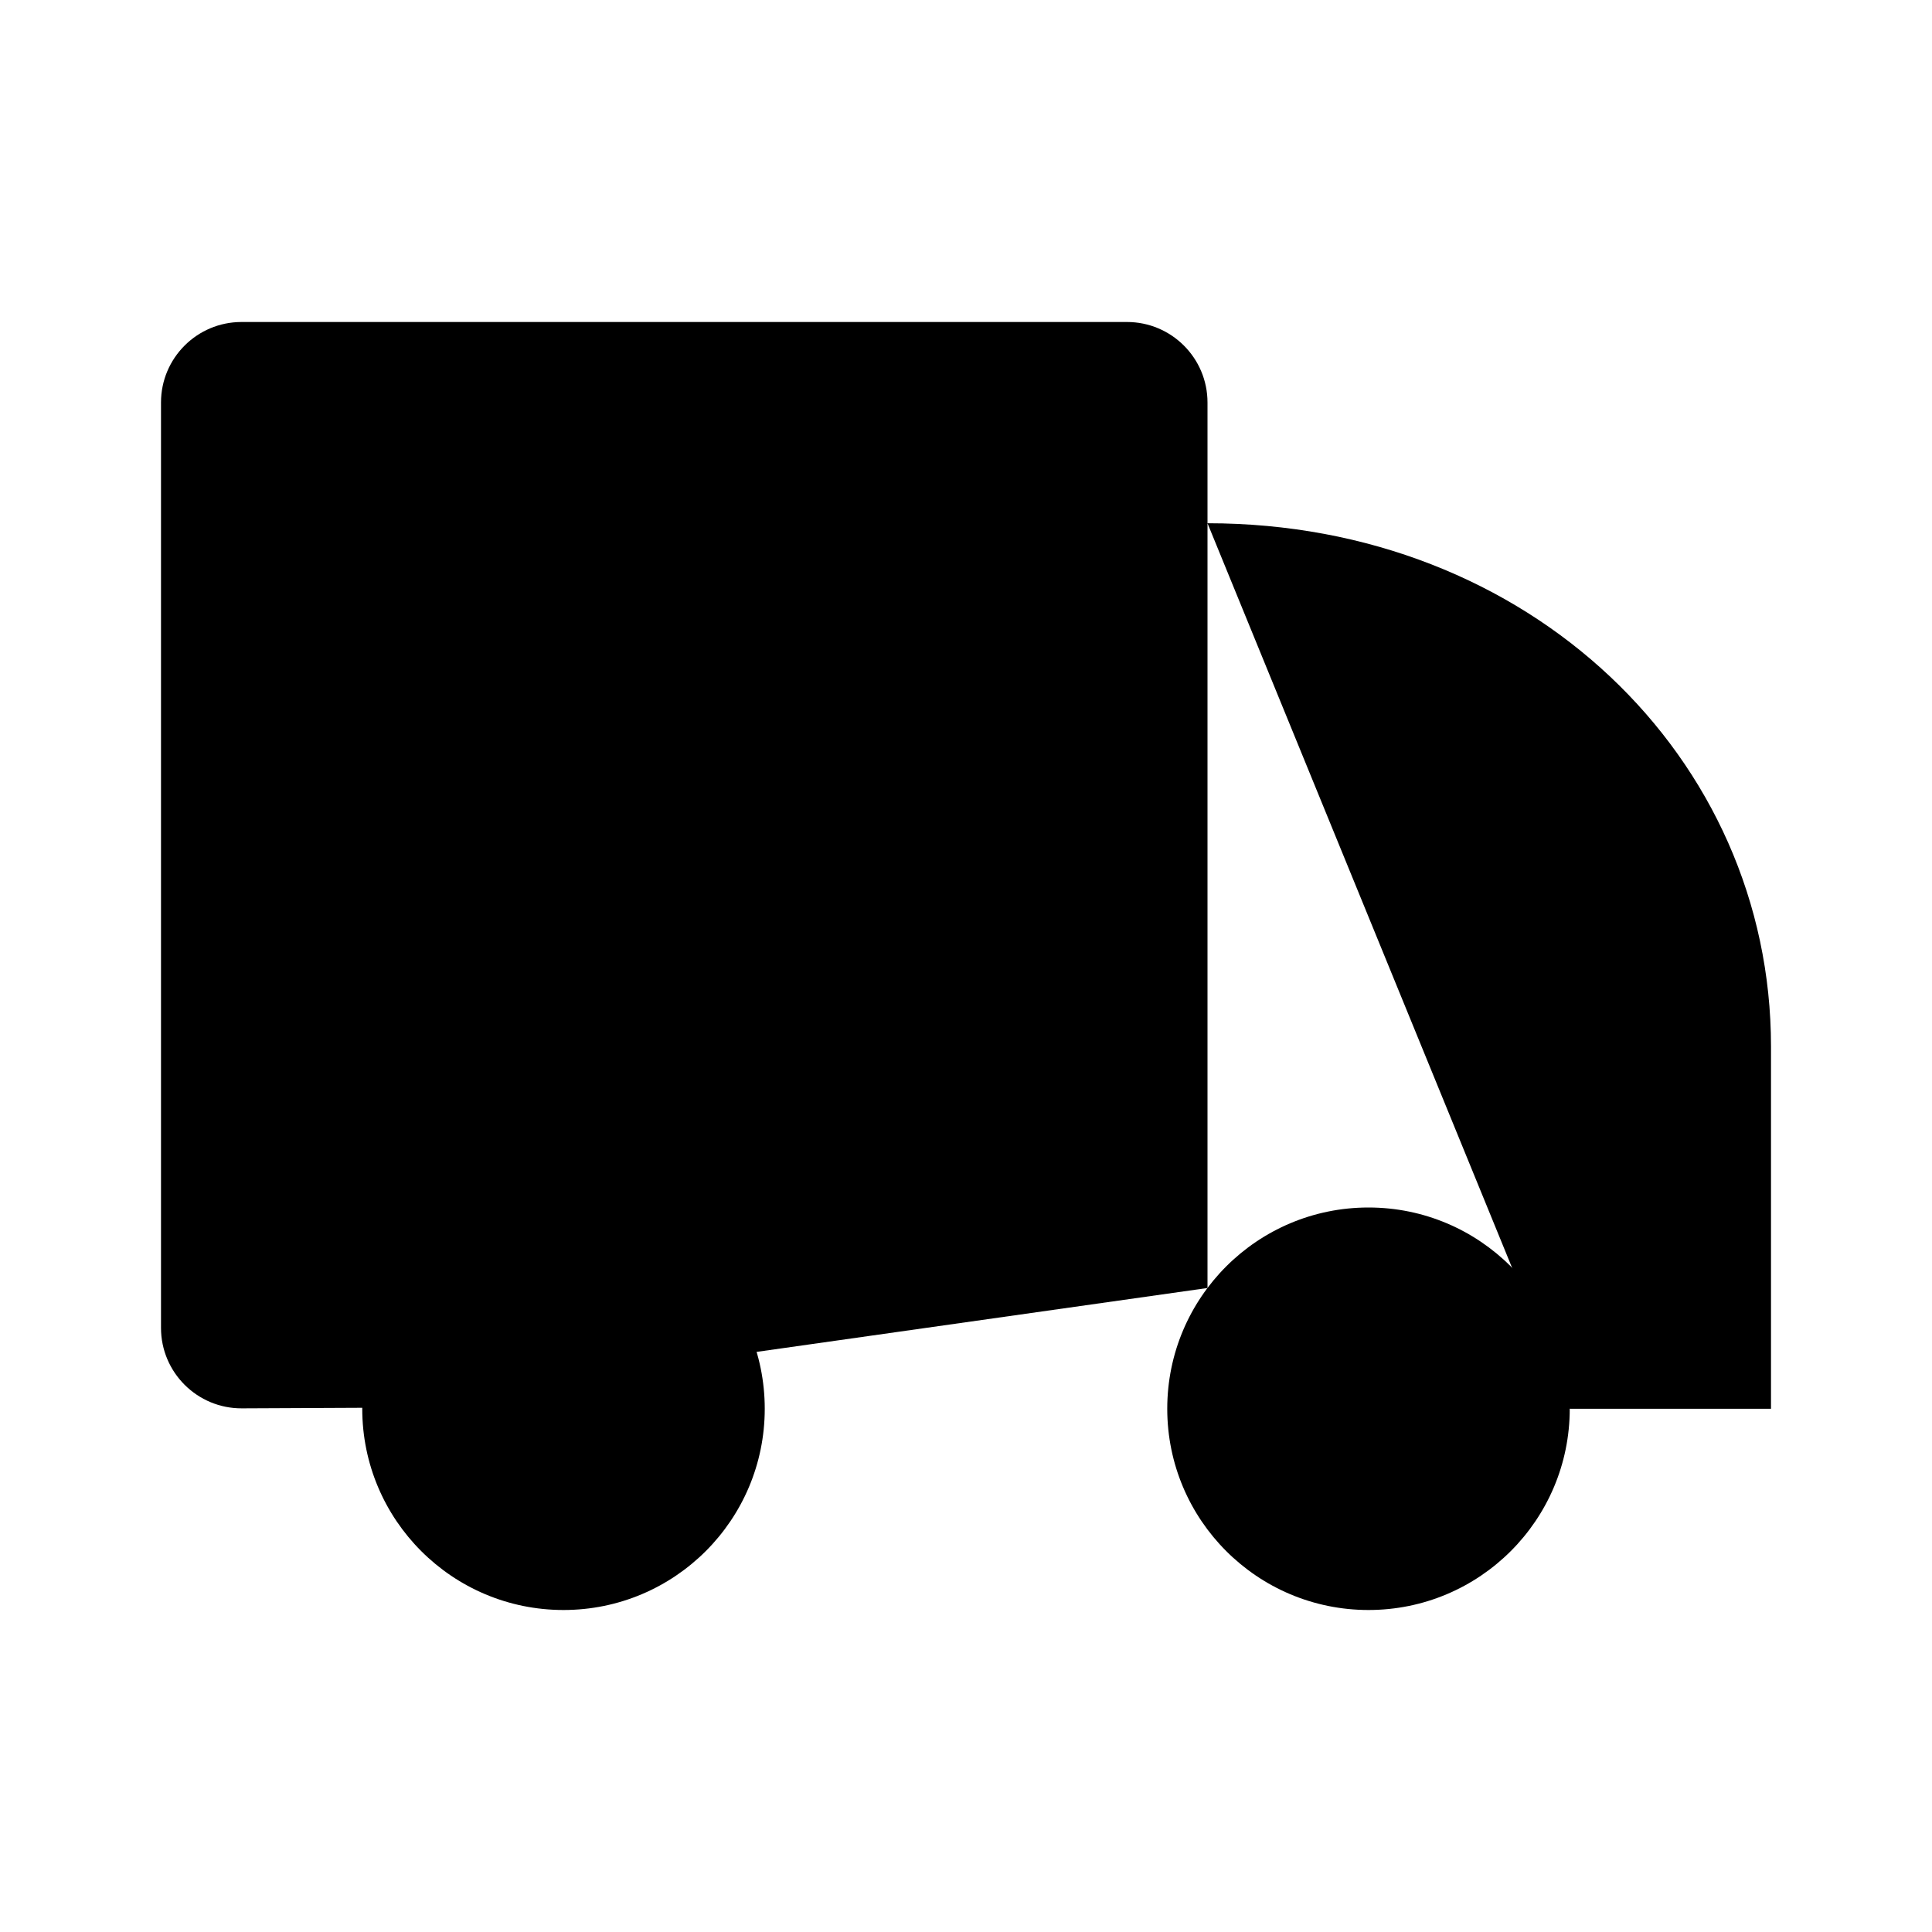 <svg viewBox="0 0 24 24" xmlns="http://www.w3.org/2000/svg"><path d="M19.5 17.5C19.5 18.881 18.381 20 17 20C15.619 20 14.5 18.881 14.5 17.5C14.5 16.119 15.619 15 17 15C18.381 15 19.5 16.119 19.5 17.5Z"/><path d="M9.5 17.5C9.5 18.881 8.381 20 7 20C5.619 20 4.5 18.881 4.5 17.5C4.5 16.119 5.619 15 7 15C8.381 15 9.5 16.119 9.5 17.5Z"/><path d="M14.5 17.5H9.5M19.5 17.5H22V13C22 9.41 19 6.5 15 6.5M15 16V5C15 4.448 14.552 4 14 4H3C2.448 4 2 4.448 2 5V16.495C2 17.049 2.451 17.498 3.005 17.495L4.5 17.488"/><path d="M6.5 7.5V11.5M10.5 7.5V11.5"/></svg>